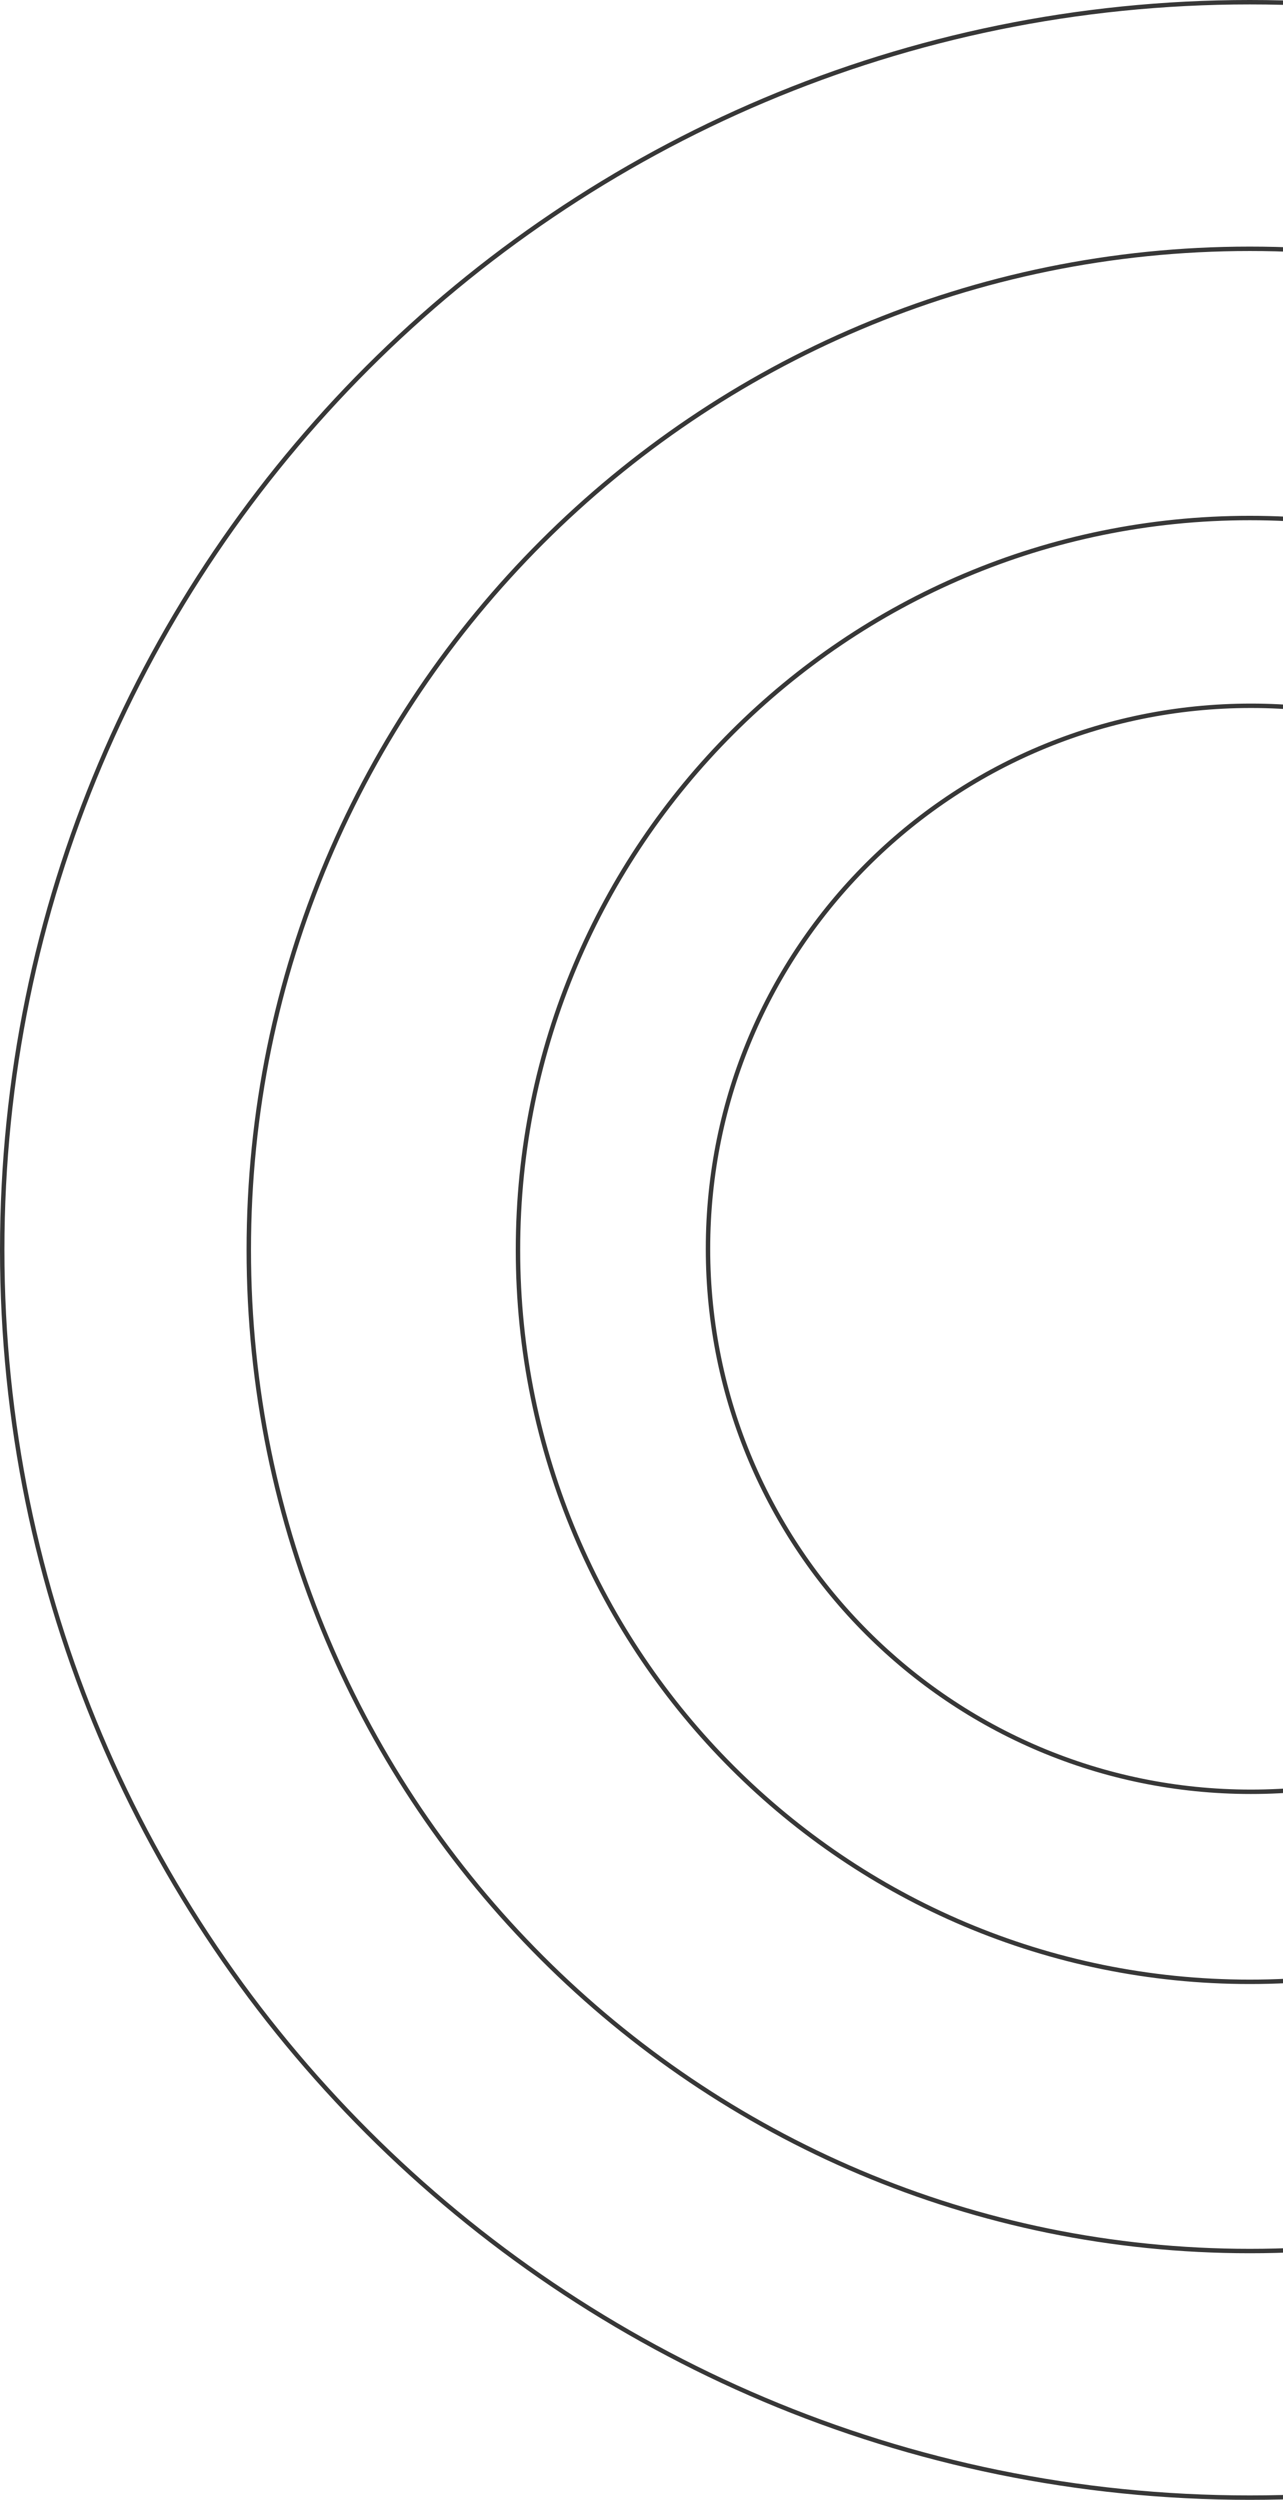 <svg width="290" height="565" viewBox="0 0 290 565" fill="none" xmlns="http://www.w3.org/2000/svg">
<path fill-rule="evenodd" clip-rule="evenodd" d="M564 282.5C564 437.968 437.968 564 282.5 564C127.032 564 1 437.968 1 282.5C1 127.032 127.032 1 282.5 1C437.968 1 564 127.032 564 282.5ZM565 282.5C565 438.52 438.52 565 282.5 565C126.48 565 0 438.52 0 282.5C0 126.48 126.48 0 282.5 0C438.52 0 565 126.48 565 282.5ZM404.982 282.244C404.982 349.748 350.259 404.471 282.756 404.471C215.252 404.471 160.529 349.748 160.529 282.244C160.529 214.741 215.252 160.018 282.756 160.018C350.259 160.018 404.982 214.741 404.982 282.244ZM405.982 282.244C405.982 350.3 350.812 405.471 282.756 405.471C214.7 405.471 159.529 350.3 159.529 282.244C159.529 214.188 214.7 159.018 282.756 159.018C350.812 159.018 405.982 214.188 405.982 282.244ZM282.5 508.267C407.188 508.267 508.267 407.188 508.267 282.5C508.267 157.812 407.188 56.733 282.5 56.733C157.812 56.733 56.733 157.812 56.733 282.5C56.733 407.188 157.812 508.267 282.5 508.267ZM282.5 509.267C407.74 509.267 509.267 407.74 509.267 282.5C509.267 157.26 407.74 55.733 282.5 55.733C157.26 55.733 55.733 157.26 55.733 282.5C55.733 407.74 157.26 509.267 282.5 509.267ZM447.421 282.5C447.421 373.583 373.583 447.421 282.5 447.421C191.417 447.421 117.579 373.583 117.579 282.5C117.579 191.417 191.417 117.579 282.5 117.579C373.583 117.579 447.421 191.417 447.421 282.5ZM448.421 282.5C448.421 374.136 374.135 448.421 282.5 448.421C190.864 448.421 116.579 374.136 116.579 282.5C116.579 190.864 190.864 116.579 282.5 116.579C374.135 116.579 448.421 190.864 448.421 282.5Z" fill="#373737"/>
</svg>
